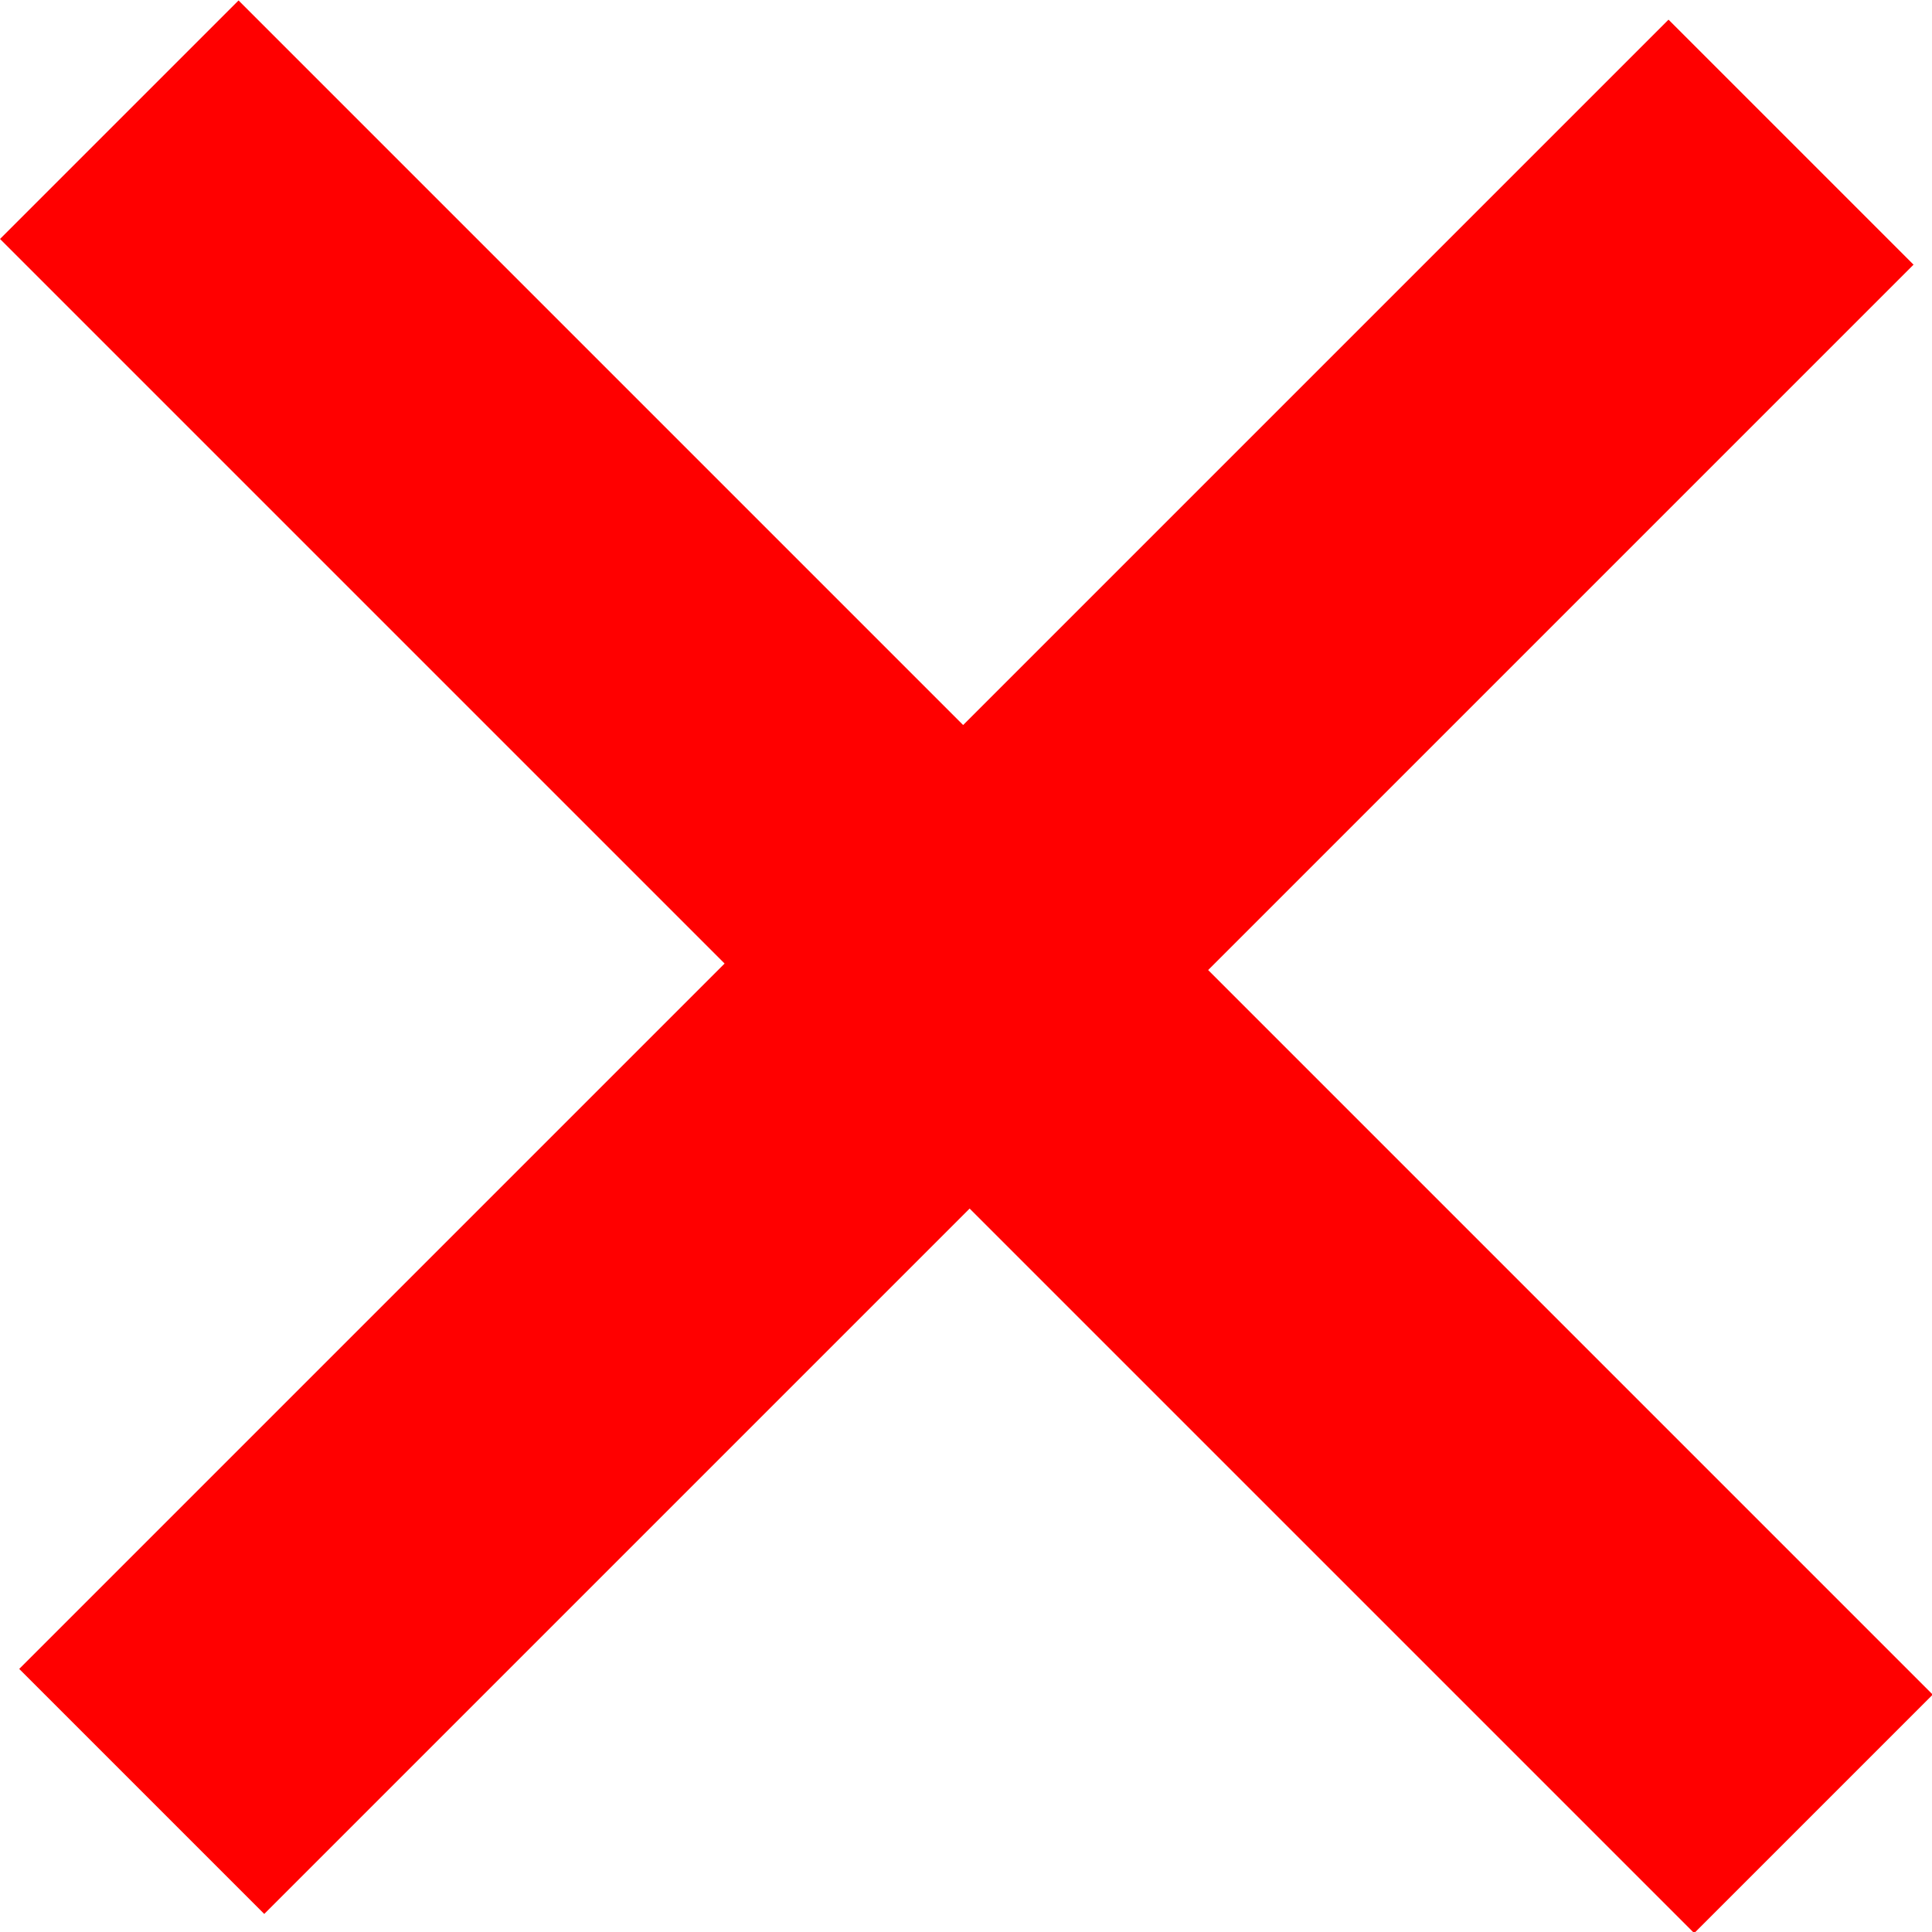 <?xml version="1.0" encoding="UTF-8" standalone="no"?>
<!-- Created with Inkscape (http://www.inkscape.org/) -->

<svg
   width="144.34mm"
   height="144.34mm"
   viewBox="0 0 144.34 144.34"
   version="1.1"
   id="svg5"
   inkscape:version="1.1.2 (0a00cf5339, 2022-02-04)"
   sodipodi:docname="x.svg"
   xmlns:inkscape="http://www.inkscape.org/namespaces/inkscape"
   xmlns:sodipodi="http://sodipodi.sourceforge.net/DTD/sodipodi-0.dtd"
   xmlns="http://www.w3.org/2000/svg"
   xmlns:svg="http://www.w3.org/2000/svg">
  <sodipodi:namedview
     id="namedview7"
     pagecolor="#ffffff"
     bordercolor="#666666"
     borderopacity="1.0"
     inkscape:pageshadow="2"
     inkscape:pageopacity="0.0"
     inkscape:pagecheckerboard="0"
     inkscape:document-units="mm"
     showgrid="false"
     fit-margin-top="0"
     fit-margin-left="0"
     fit-margin-right="0"
     fit-margin-bottom="0"
     inkscape:zoom="0.64052329"
     inkscape:cx="251.35698"
     inkscape:cy="158.46418"
     inkscape:window-width="1868"
     inkscape:window-height="1136"
     inkscape:window-x="0"
     inkscape:window-y="0"
     inkscape:window-maximized="1"
     inkscape:current-layer="layer1" />
  <defs
     id="defs2" />
  <g
     inkscape:label="Layer 1"
     inkscape:groupmode="layer"
     id="layer1"
     transform="translate(-31.937,-83.947)">
    <g
       aria-label="+"
       transform="matrix(0.717,0.717,-0.698,0.698,0,0)"
       id="text4653"
       style="font-size:364.732px;line-height:1.25;stroke-width:1.9">
      <path
         d="M 269.794,24.513 V 50.044 H 194.294 V 125.544 H 168.763 V 50.044 H 93.263 V 24.513 h 75.5 v -75.5 h 25.531 v 75.5 z"
         style="font-family:FreeSans;-inkscape-font-specification:FreeSans;fill:#ff0000"
         id="path29075" />
    </g>
  </g>
</svg>
